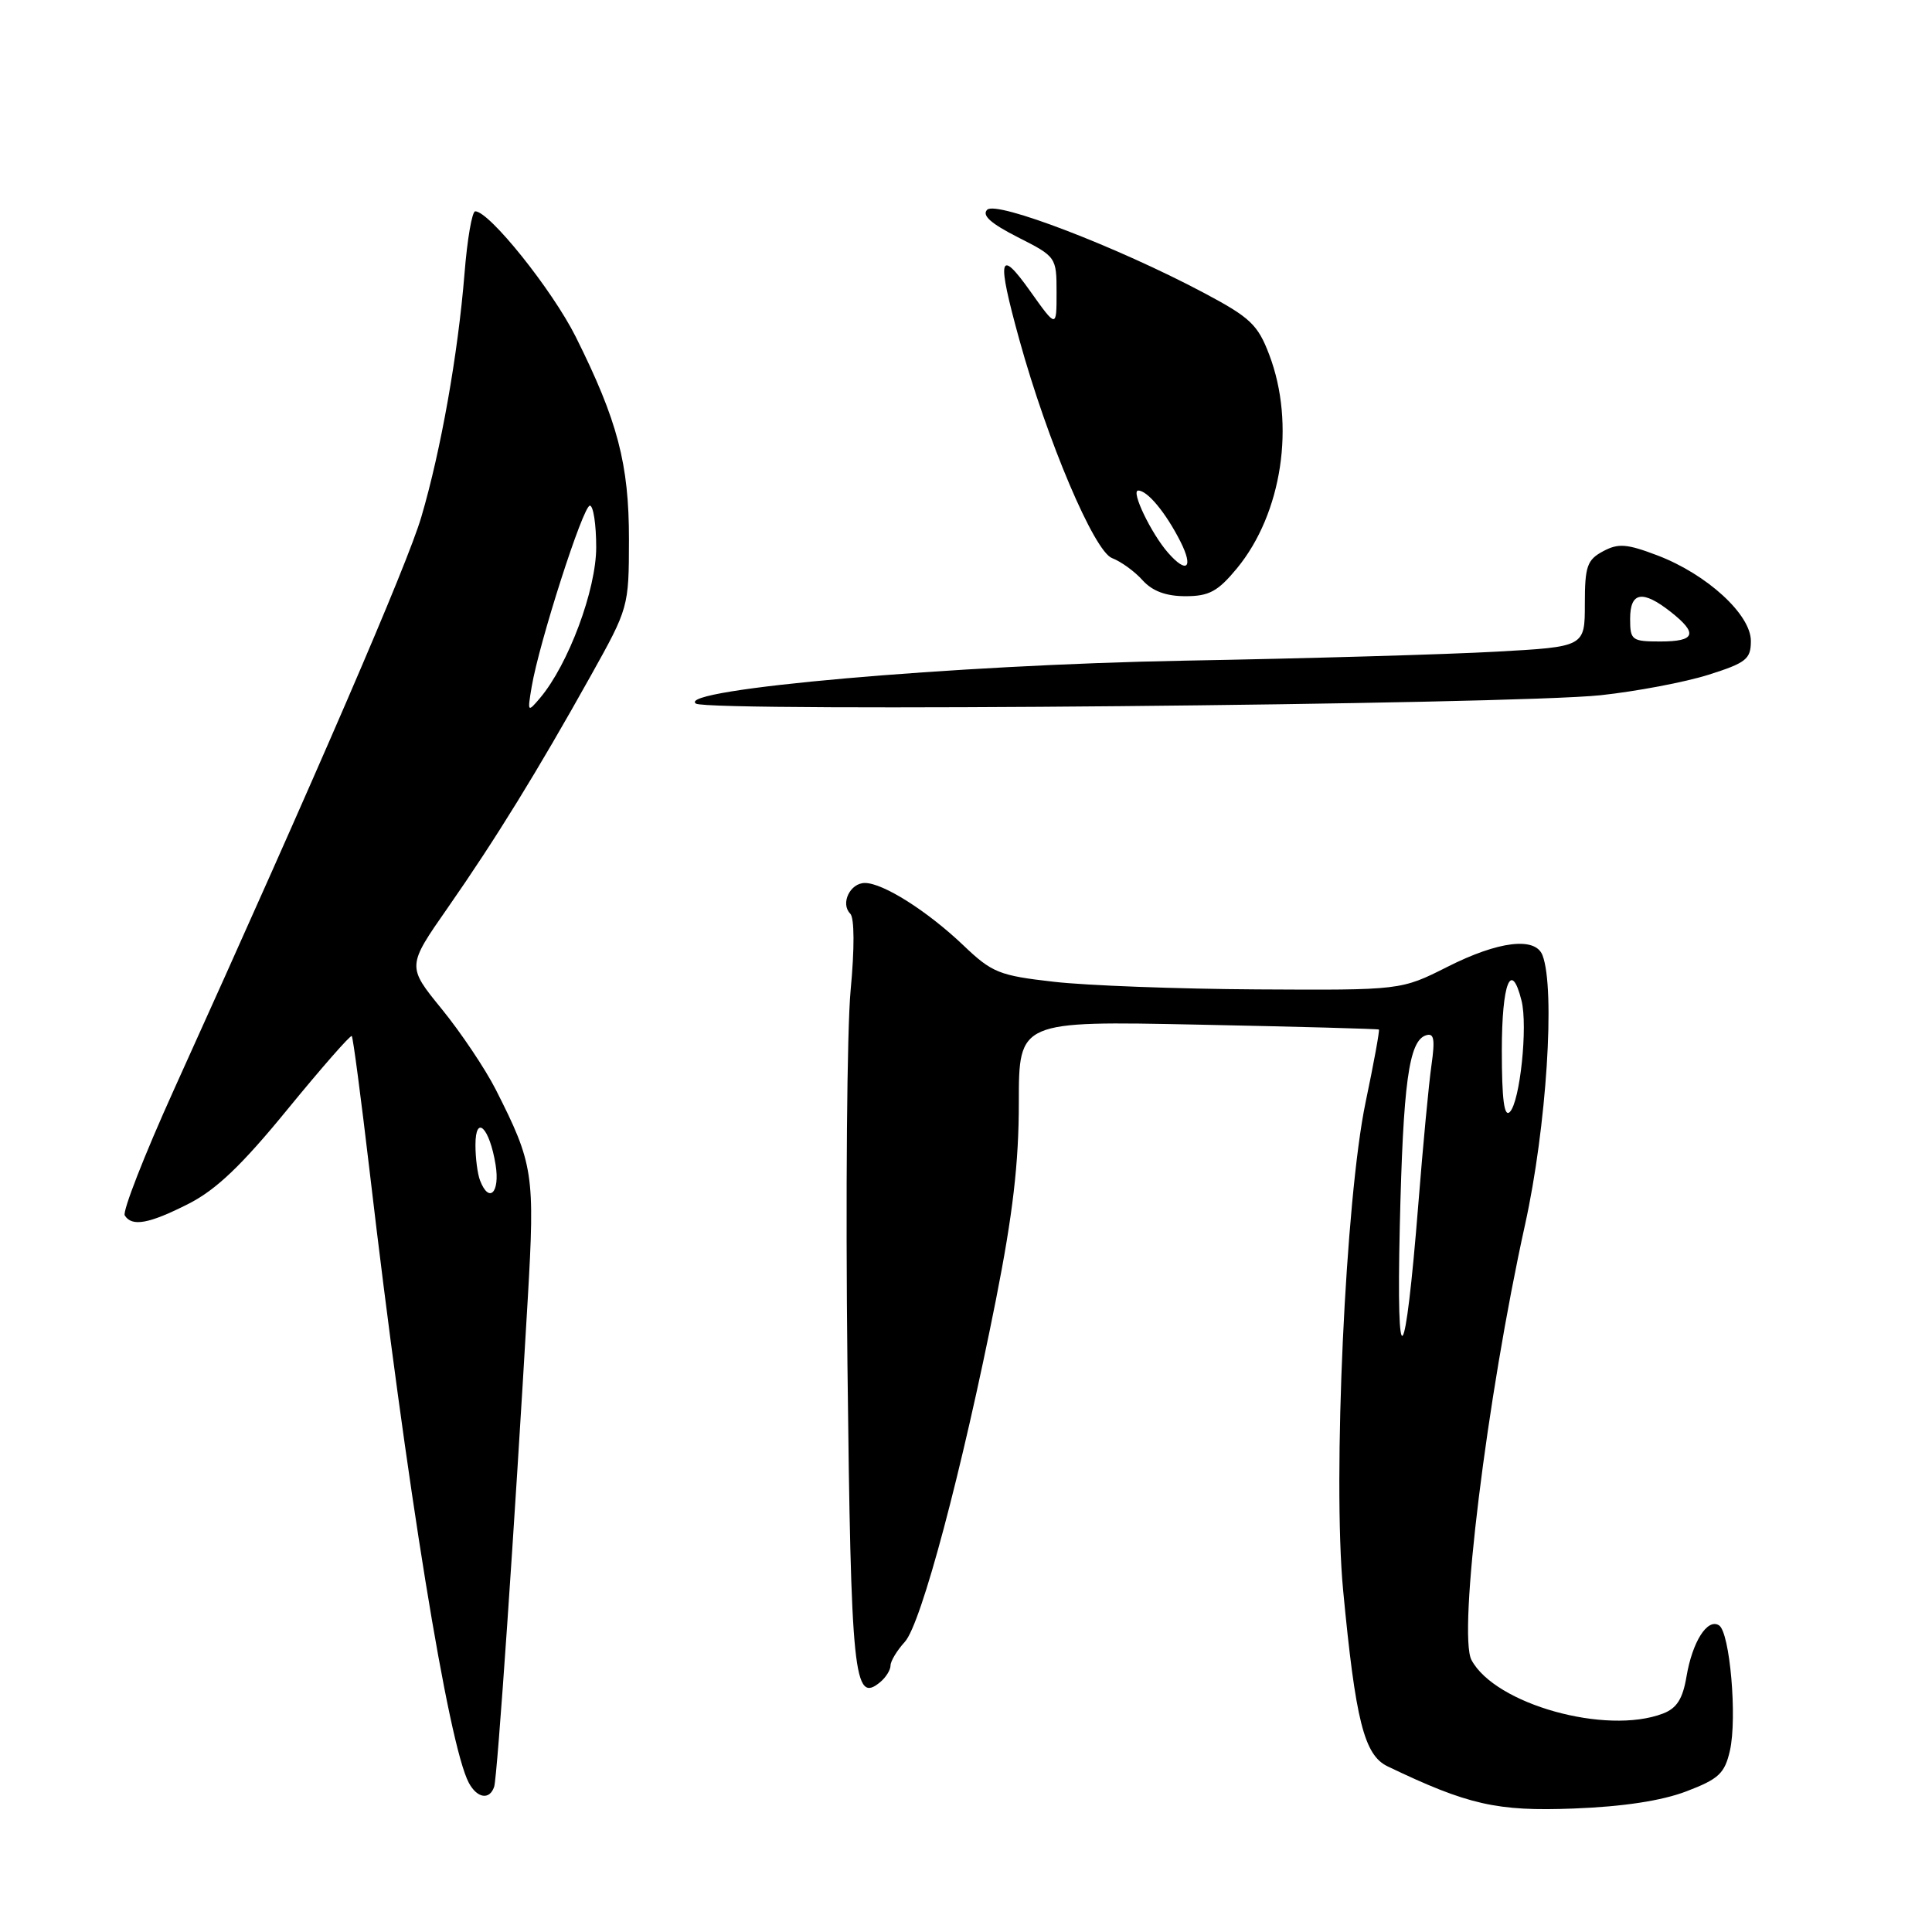 <?xml version="1.0" encoding="UTF-8" standalone="no"?>
<!DOCTYPE svg PUBLIC "-//W3C//DTD SVG 1.1//EN" "http://www.w3.org/Graphics/SVG/1.1/DTD/svg11.dtd" >
<svg xmlns="http://www.w3.org/2000/svg" xmlns:xlink="http://www.w3.org/1999/xlink" version="1.1" viewBox="0 0 256 256">
 <g >
 <path fill="currentColor"
d=" M 223.46 237.36 C 227.74 235.73 228.53 234.99 229.22 231.98 C 230.21 227.65 229.22 216.25 227.77 215.36 C 226.23 214.41 224.25 217.54 223.47 222.15 C 222.97 225.12 222.18 226.36 220.34 227.06 C 212.80 229.93 198.11 225.82 194.98 219.96 C 193.16 216.56 197.02 185.18 202.08 162.26 C 204.92 149.39 206.11 131.05 204.39 126.58 C 203.44 124.10 198.56 124.69 191.79 128.11 C 185.64 131.21 185.64 131.21 166.57 131.10 C 156.08 131.04 143.96 130.59 139.64 130.09 C 132.39 129.27 131.45 128.89 127.64 125.25 C 122.87 120.71 117.01 117.00 114.60 117.00 C 112.64 117.00 111.33 119.73 112.66 121.06 C 113.22 121.62 113.24 125.64 112.71 131.24 C 112.23 136.33 112.04 158.61 112.29 180.74 C 112.76 222.22 113.13 225.80 116.63 222.89 C 117.38 222.27 118.00 221.28 118.00 220.69 C 118.00 220.11 118.85 218.70 119.89 217.56 C 122.07 215.19 127.46 194.92 131.97 172.20 C 134.21 160.86 135.00 154.10 135.00 146.09 C 135.00 135.28 135.00 135.28 158.75 135.77 C 171.81 136.03 182.60 136.33 182.71 136.42 C 182.83 136.52 182.04 140.85 180.95 146.05 C 178.28 158.83 176.57 195.91 177.97 210.70 C 179.61 227.99 180.76 232.56 183.86 234.05 C 194.51 239.16 198.35 240.03 208.50 239.64 C 215.09 239.39 220.19 238.61 223.46 237.36 Z  M 65.48 236.75 C 65.90 235.52 68.19 202.12 69.93 172.12 C 70.89 155.55 70.69 154.24 65.69 144.37 C 64.29 141.62 61.08 136.83 58.54 133.71 C 53.92 128.04 53.92 128.04 59.34 120.27 C 65.65 111.22 71.23 102.17 78.28 89.54 C 83.29 80.56 83.33 80.44 83.34 71.50 C 83.35 61.48 81.84 55.75 76.29 44.63 C 73.17 38.40 64.84 28.00 62.97 28.00 C 62.55 28.00 61.91 31.71 61.55 36.25 C 60.69 46.88 58.43 59.66 55.83 68.49 C 53.97 74.82 42.19 102.09 23.01 144.47 C 19.12 153.07 16.21 160.53 16.53 161.05 C 17.48 162.58 19.74 162.17 24.98 159.51 C 28.63 157.66 32.03 154.42 38.10 146.99 C 42.61 141.48 46.44 137.11 46.61 137.28 C 46.78 137.44 47.83 145.44 48.96 155.04 C 53.86 196.93 59.42 231.17 62.12 236.23 C 63.23 238.29 64.88 238.55 65.48 236.75 Z  M 212.10 92.12 C 216.83 91.61 223.24 90.40 226.35 89.42 C 231.38 87.83 232.00 87.34 232.00 84.93 C 232.00 81.43 226.19 76.11 219.66 73.61 C 215.56 72.05 214.44 71.96 212.41 73.05 C 210.30 74.18 210.00 75.04 210.00 80.02 C 210.00 85.70 210.00 85.70 198.25 86.35 C 191.79 86.71 173.22 87.25 157.00 87.54 C 126.32 88.10 89.50 91.34 92.21 93.23 C 93.84 94.37 200.33 93.37 212.10 92.12 Z  M 163.90 75.31 C 169.88 68.05 171.68 56.20 168.18 47.00 C 166.67 43.02 165.67 42.07 159.49 38.79 C 148.05 32.72 132.03 26.57 130.81 27.79 C 130.07 28.53 131.28 29.61 134.88 31.44 C 139.95 34.01 140.00 34.08 140.00 38.76 C 140.00 43.49 140.00 43.49 136.50 38.57 C 132.35 32.73 132.05 34.09 135.07 45.02 C 138.79 58.47 144.98 73.04 147.35 73.95 C 148.53 74.40 150.36 75.72 151.40 76.89 C 152.70 78.33 154.51 79.00 157.08 79.00 C 160.21 79.00 161.37 78.37 163.90 75.31 Z  M 185.48 162.50 C 185.92 143.50 186.68 137.94 188.93 137.19 C 190.01 136.83 190.17 137.65 189.68 141.12 C 189.33 143.53 188.55 151.80 187.94 159.50 C 186.18 181.57 185.00 183.01 185.48 162.50 Z  M 199.00 139.20 C 199.00 130.25 200.24 127.11 201.61 132.59 C 202.46 135.98 201.41 145.99 200.06 147.34 C 199.31 148.09 199.00 145.67 199.00 139.20 Z  M 63.61 156.42 C 63.27 155.55 63.00 153.43 63.00 151.72 C 63.00 147.57 64.87 149.40 65.67 154.34 C 66.27 158.04 64.80 159.52 63.61 156.42 Z  M 70.45 91.00 C 71.44 85.13 77.26 67.00 78.16 67.00 C 78.62 67.00 79.00 69.48 79.00 72.52 C 79.00 78.15 75.31 88.05 71.55 92.50 C 69.91 94.43 69.88 94.39 70.45 91.00 Z  M 216.00 82.00 C 216.00 78.42 217.64 78.14 221.37 81.07 C 225.03 83.95 224.66 85.00 220.00 85.00 C 216.22 85.00 216.00 84.83 216.00 82.00 Z  M 154.78 73.25 C 152.54 70.70 149.80 65.00 150.82 65.00 C 152.05 65.00 154.47 67.93 156.41 71.75 C 158.18 75.25 157.27 76.09 154.78 73.25 Z "/>
</g>
</svg>